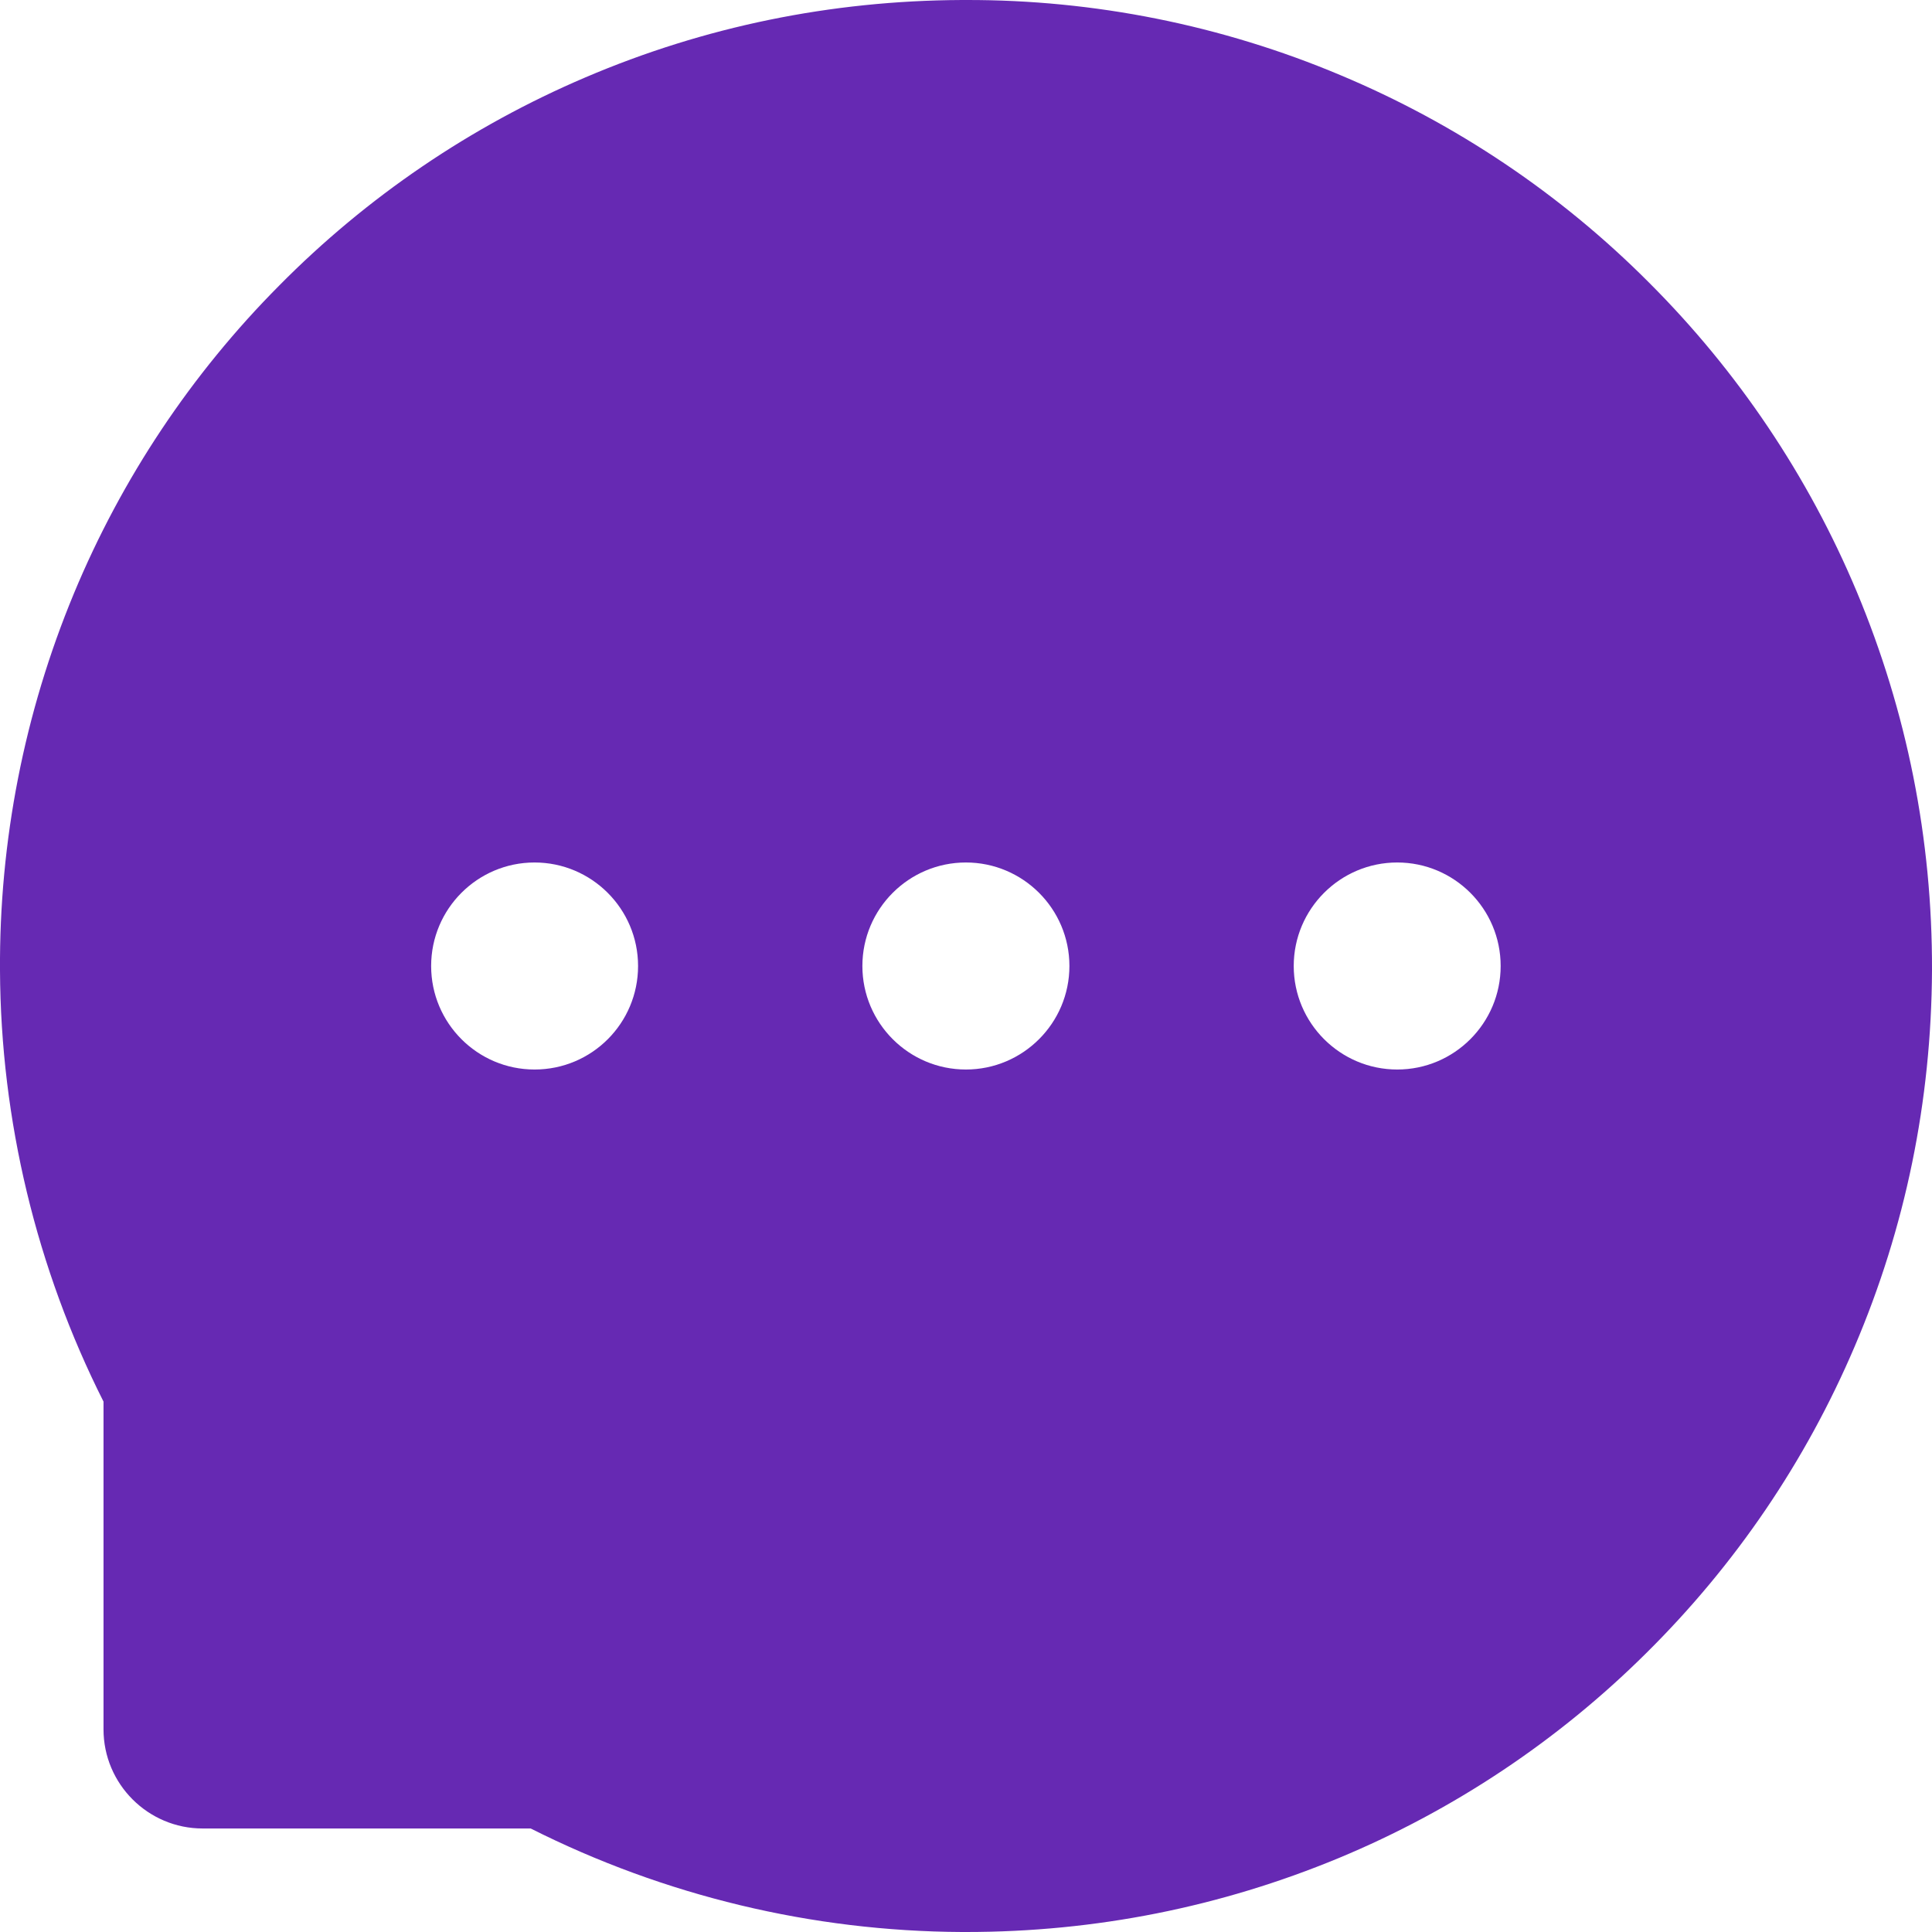 <svg width="19" height="19" viewBox="0 0 19 19" fill="none" xmlns="http://www.w3.org/2000/svg">
<path d="M18.26 5.819C17.784 4.683 17.09 3.651 16.218 2.78C15.349 1.907 14.317 1.214 13.18 0.738C12.015 0.248 10.763 -0.003 9.499 1.95287e-05H9.457C8.171 0.006 6.928 0.261 5.757 0.761C4.629 1.242 3.607 1.937 2.746 2.808C1.882 3.677 1.197 4.705 0.727 5.836C0.239 7.011 -0.008 8.272 0 9.545C0.007 11.016 0.359 12.477 1.018 13.784V17.007C1.018 17.545 1.456 17.982 1.993 17.982H5.219C6.534 18.644 7.986 18.993 9.459 19H9.503C10.774 19 12.004 18.754 13.165 18.273C14.296 17.803 15.325 17.117 16.193 16.254C17.068 15.387 17.757 14.373 18.239 13.243C18.739 12.072 18.994 10.828 19 9.542C19.004 8.251 18.753 6.998 18.26 5.819ZM5.257 10.518C4.696 10.518 4.24 10.062 4.24 9.5C4.24 8.938 4.696 8.482 5.257 8.482C5.818 8.482 6.275 8.938 6.275 9.5C6.275 10.062 5.821 10.518 5.257 10.518ZM9.499 10.518C8.938 10.518 8.481 10.062 8.481 9.5C8.481 8.938 8.938 8.482 9.499 8.482C10.06 8.482 10.517 8.938 10.517 9.5C10.517 10.062 10.06 10.518 9.499 10.518ZM13.741 10.518C13.18 10.518 12.723 10.062 12.723 9.5C12.723 8.938 13.18 8.482 13.741 8.482C14.302 8.482 14.758 8.938 14.758 9.5C14.758 10.062 14.302 10.518 13.741 10.518Z" fill="#6629B3"/>
</svg>
